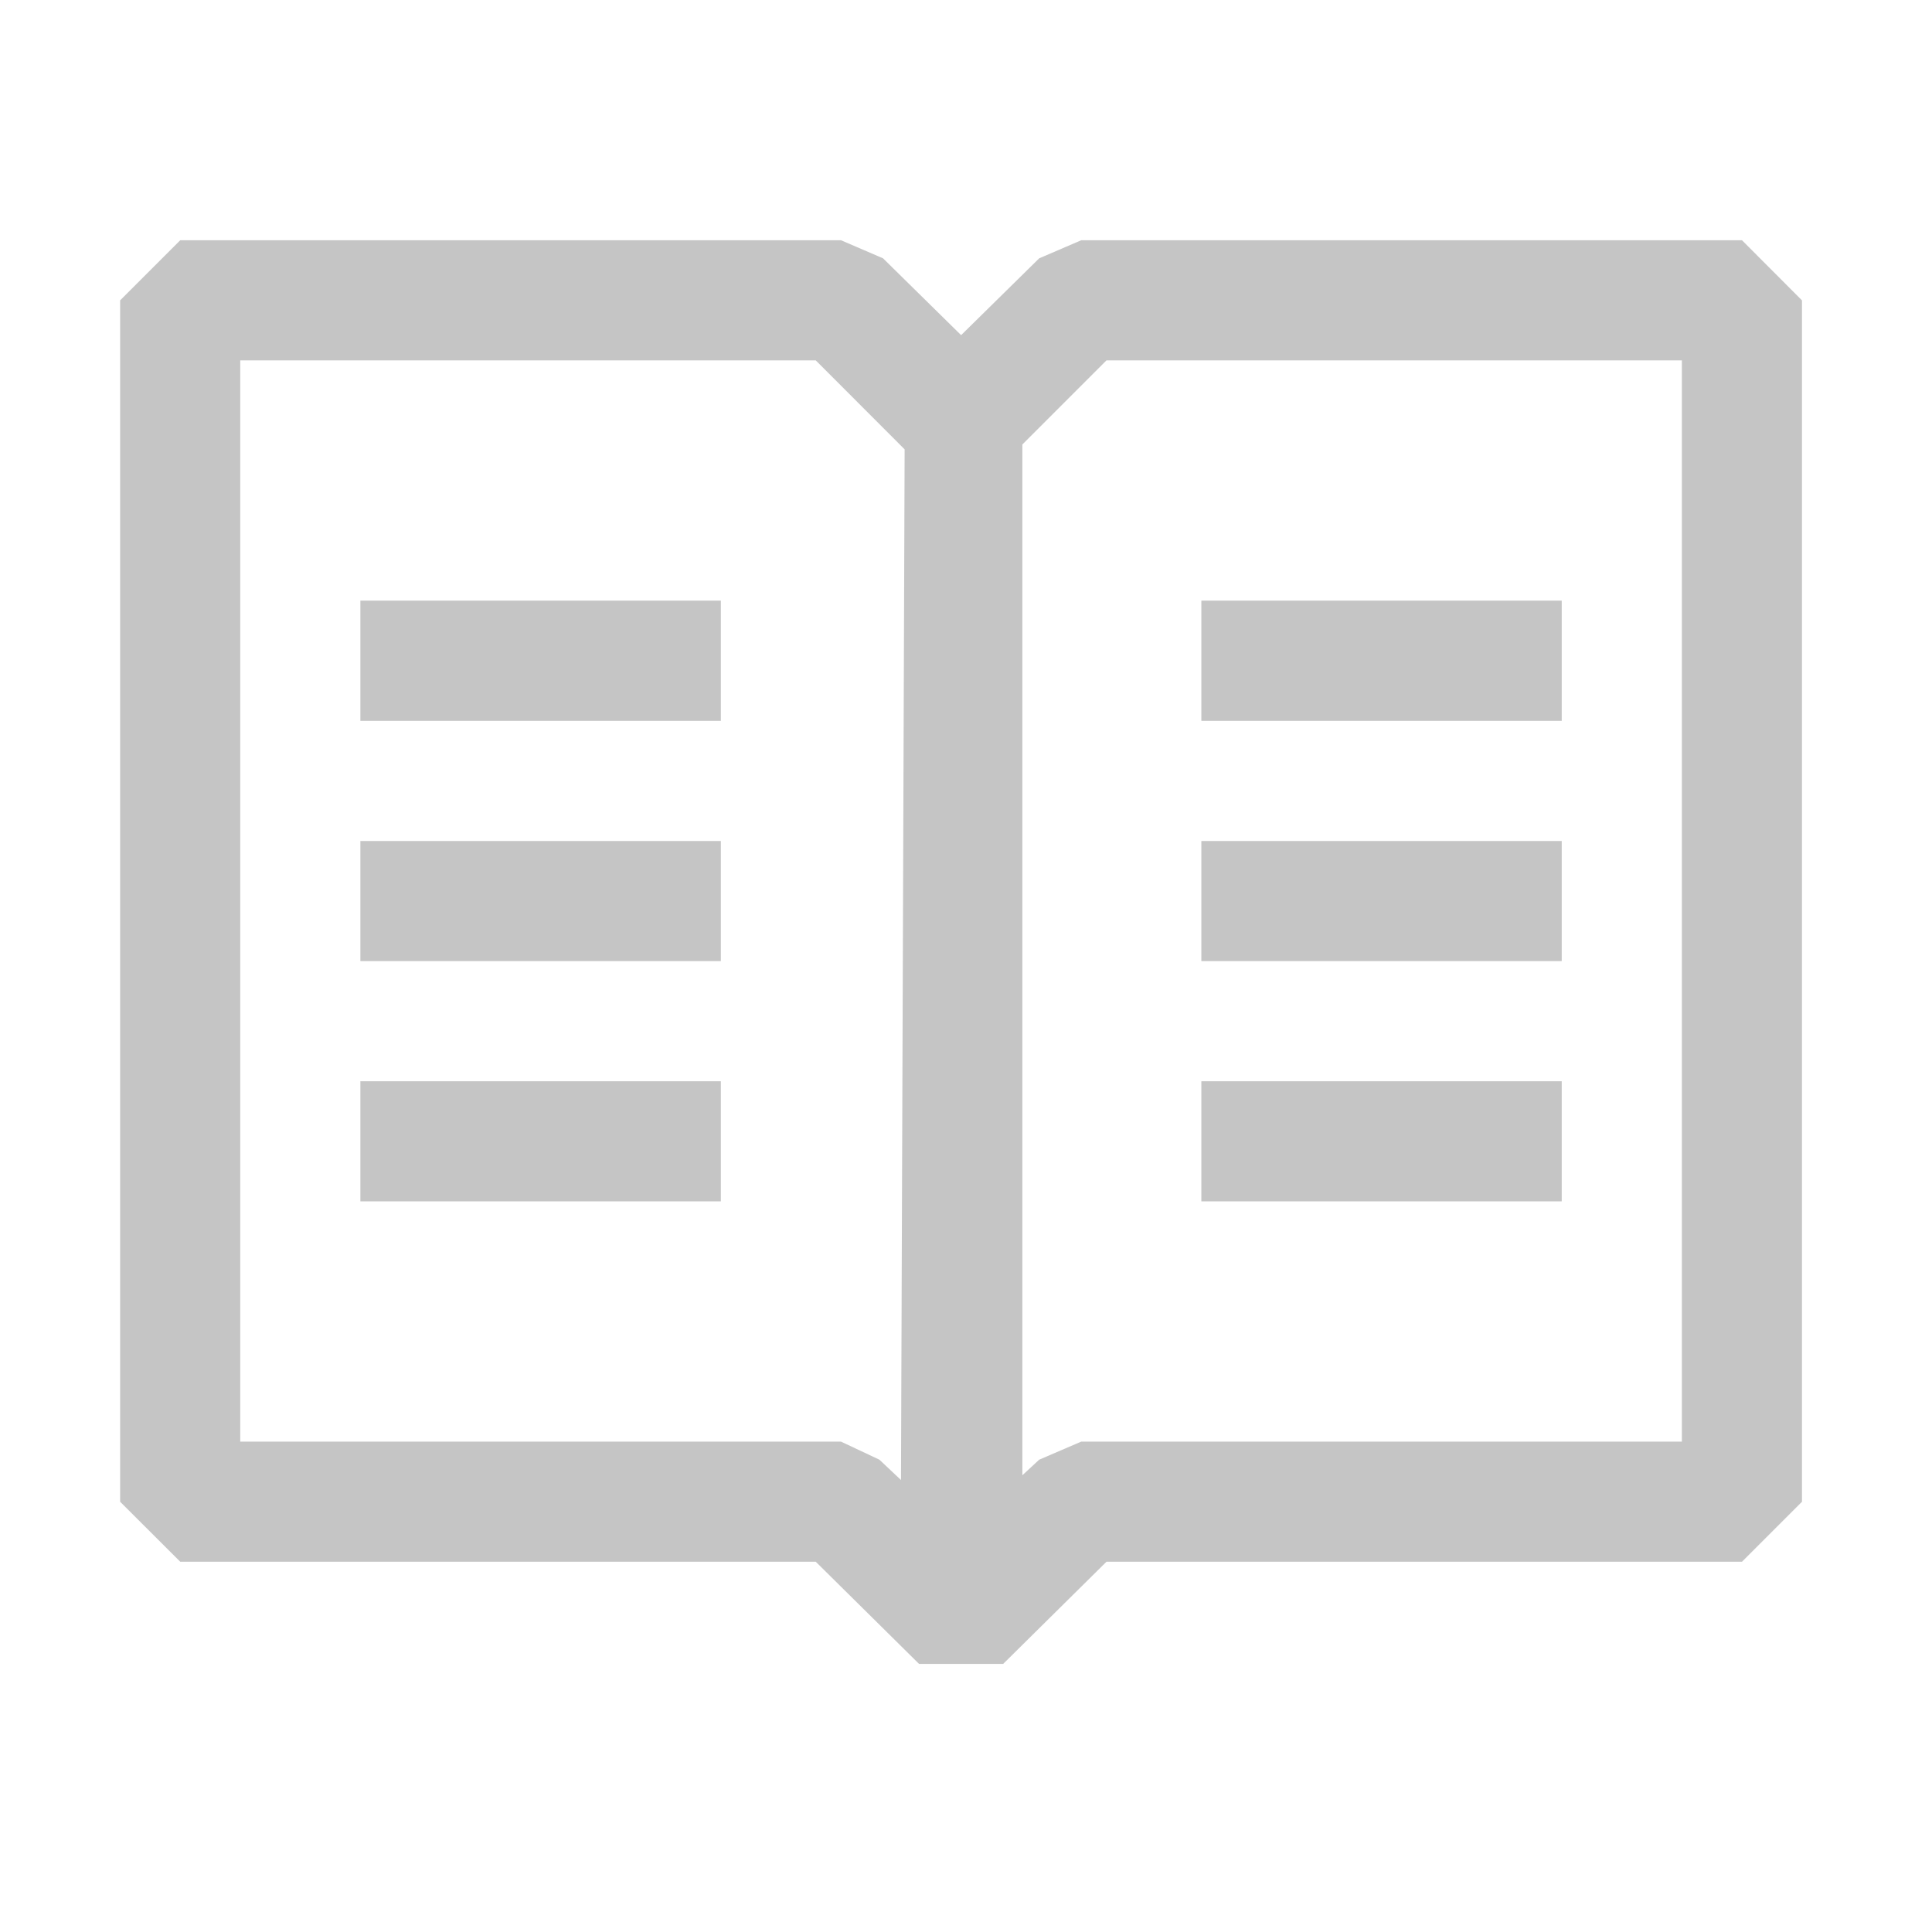 <svg width="17" height="17" viewBox="0 0 17 17" fill="none" xmlns="http://www.w3.org/2000/svg">
<path fill-rule="evenodd" clip-rule="evenodd" d="M15.328 2.114H9.514L9.144 2.273L8.457 2.949L7.77 2.273L7.4 2.114H1.586L1.057 2.643V13.214L1.586 13.742H7.178L8.087 14.641H8.827L9.736 13.742H15.328L15.856 13.214V2.643L15.328 2.114ZM7.928 13.023L7.738 12.844L7.4 12.685H2.114V3.171H7.178L7.96 3.954L7.928 13.023ZM14.799 12.685H9.514L9.144 12.844L8.996 12.981V3.911L9.736 3.171H14.799V12.685ZM6.343 5.285H3.171V6.343H6.343V5.285ZM6.343 9.514H3.171V10.571H6.343V9.514ZM3.171 7.4H6.343V8.457H3.171V7.4ZM13.742 5.285H10.571V6.343H13.742V5.285ZM10.571 7.4H13.742V8.457H10.571V7.4ZM10.571 9.514H13.742V10.571H10.571V9.514Z" fill="#C5C5C5"/>
</svg>
